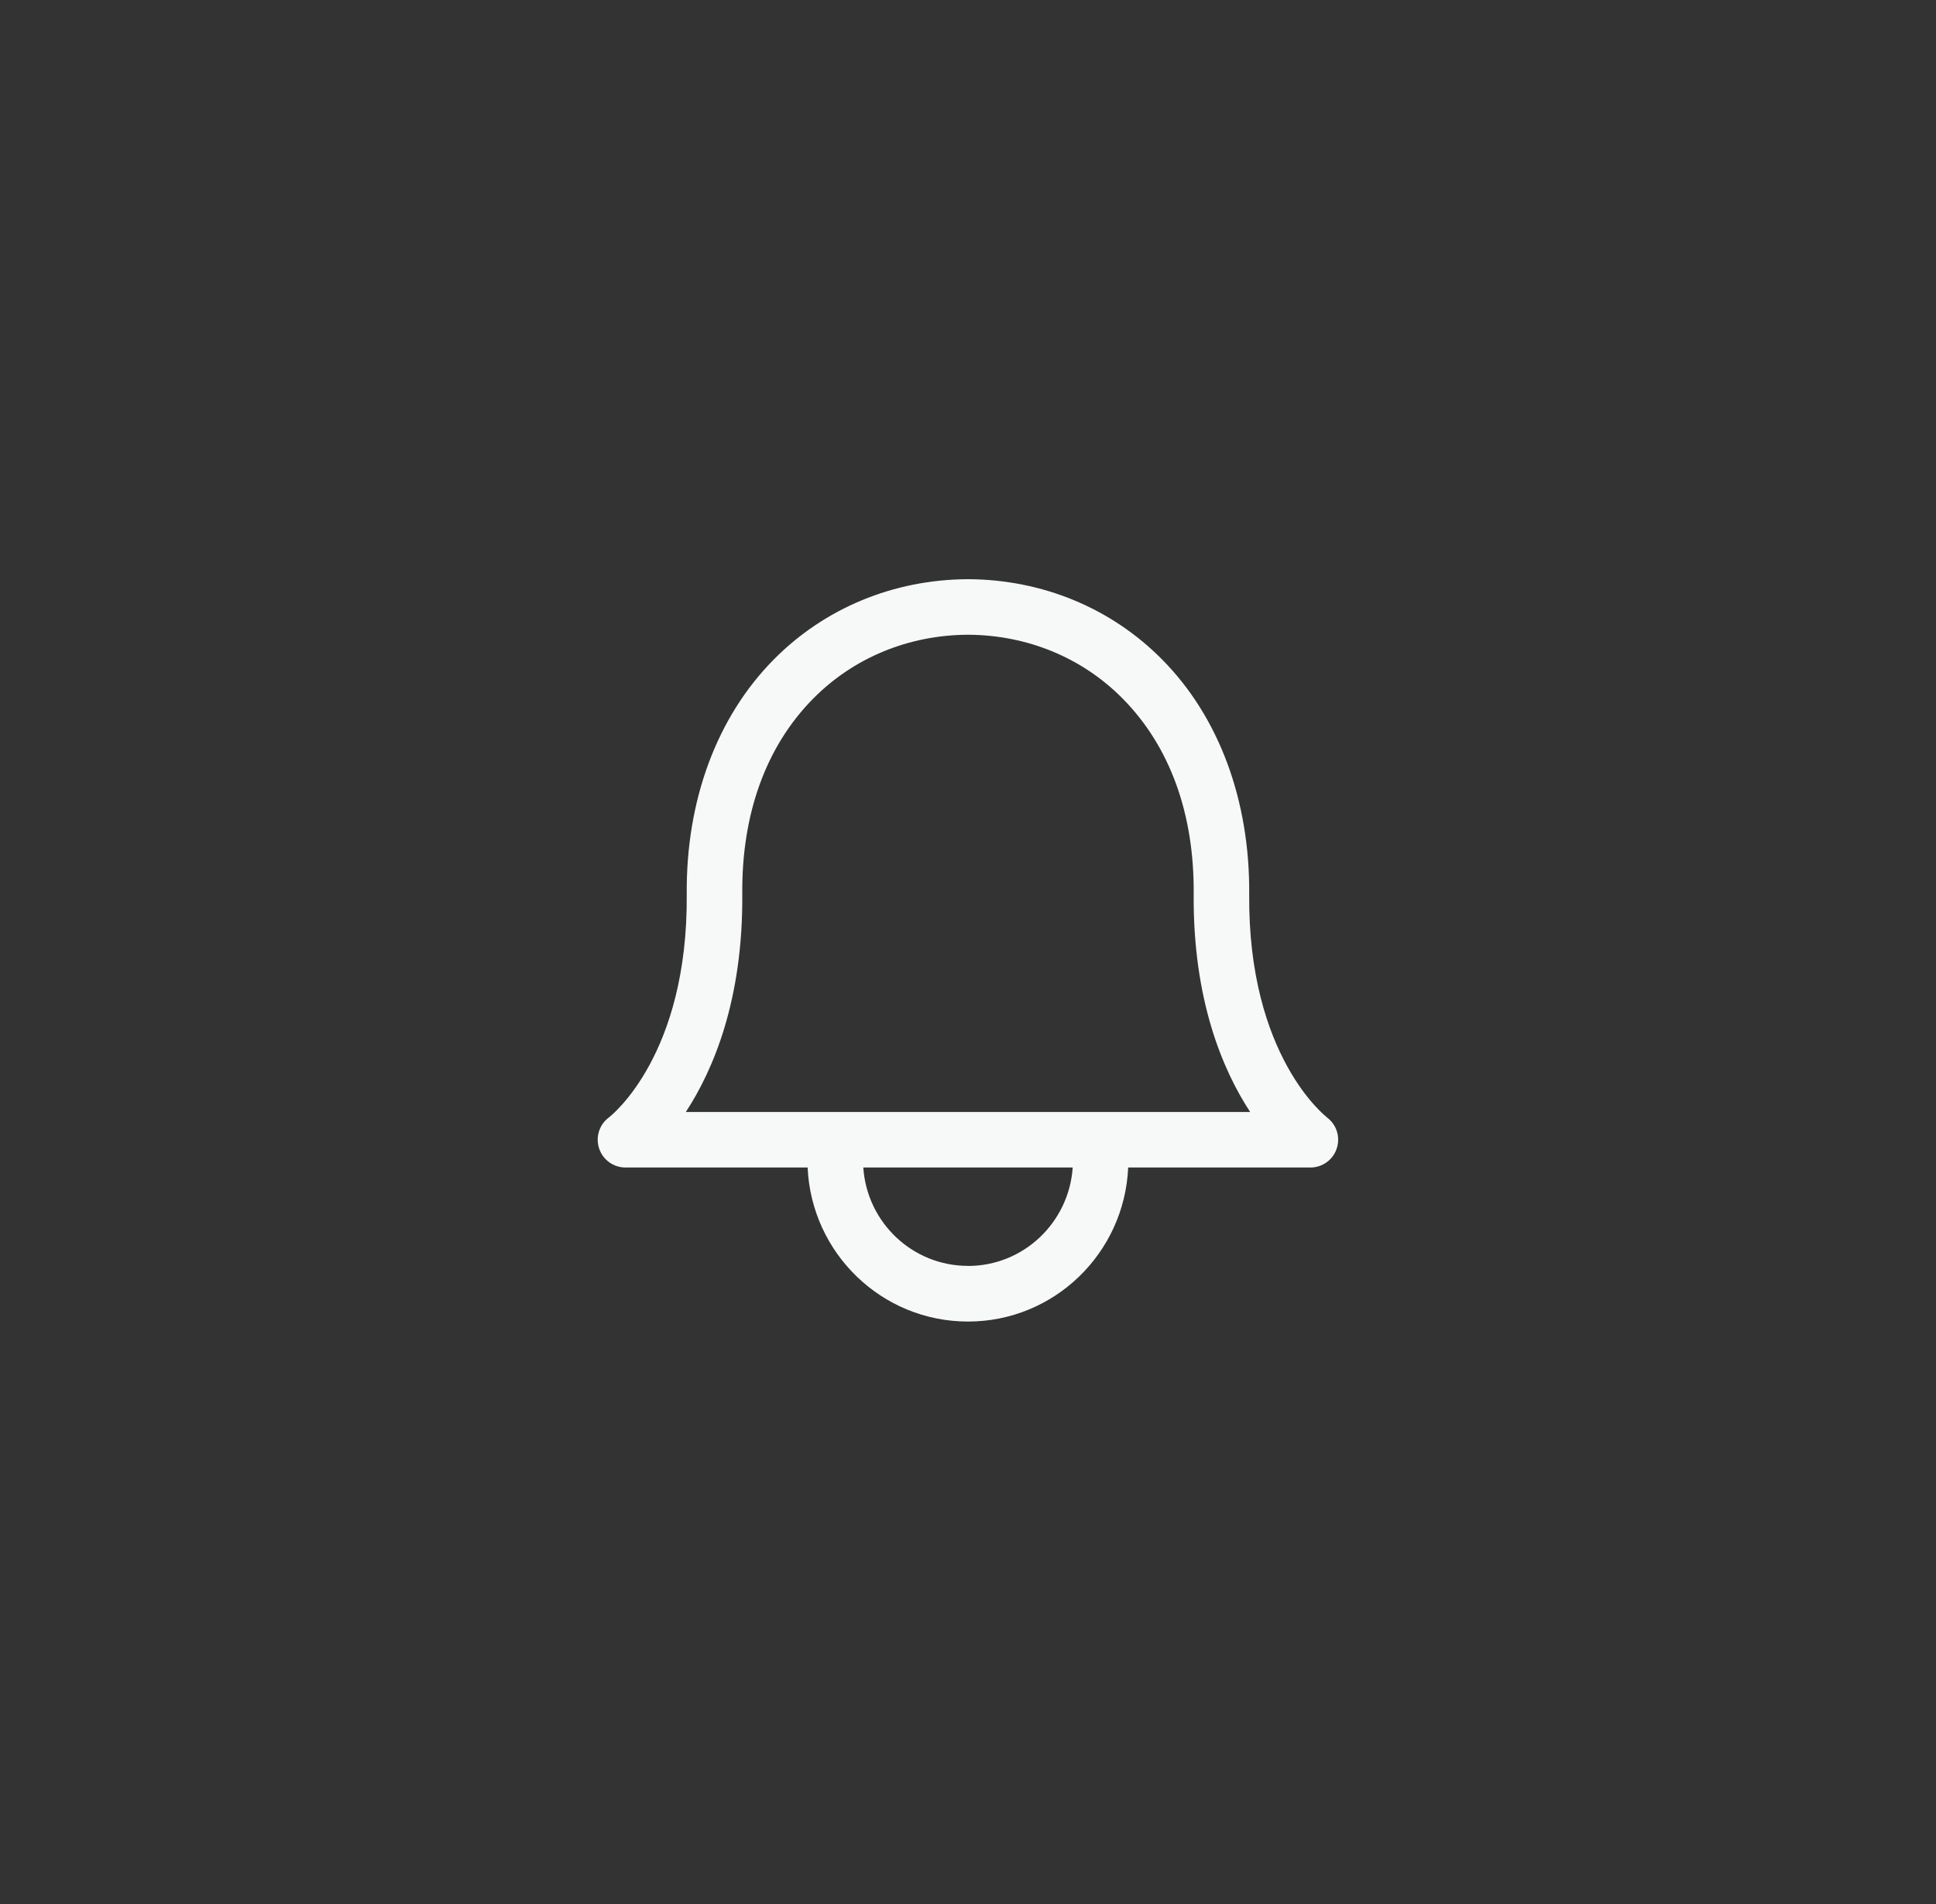 <svg width="61" height="60" viewBox="0 0 61 60" fill="none" xmlns="http://www.w3.org/2000/svg">
<rect x="0" y="0" width="61" height="60" fill="#333333" stroke="none"/>
<path d="M41.813 35.213C41.79 35.194 39.316 33.299 39.36 28.178C39.383 25.224 38.412 22.599 36.621 20.787C35.017 19.162 32.845 18.263 30.506 18.252H30.491C28.153 18.263 25.98 19.162 24.375 20.788C22.585 22.6 21.612 25.224 21.638 28.178C21.681 33.229 19.281 35.139 19.186 35.213C18.882 35.438 18.759 35.831 18.877 36.19C18.995 36.55 19.331 36.791 19.707 36.791H25.447C25.566 39.486 27.777 41.645 30.499 41.645C33.221 41.645 35.429 39.486 35.547 36.791H41.289C41.665 36.791 42.001 36.551 42.118 36.191C42.238 35.833 42.114 35.439 41.811 35.214L41.813 35.213ZM30.5 39.891C28.744 39.891 27.315 38.518 27.201 36.79H33.799C33.683 38.517 32.256 39.893 30.5 39.893V39.891ZM21.61 35.04C22.473 33.719 23.416 31.507 23.388 28.161C23.367 25.641 24.139 23.516 25.62 22.017C26.895 20.725 28.63 20.01 30.5 20.002C32.37 20.011 34.102 20.725 35.377 22.018C36.858 23.517 37.632 25.641 37.611 28.163C37.583 31.509 38.527 33.722 39.39 35.041H21.61V35.04Z" fill="#F7F9F9"/>
</svg>
